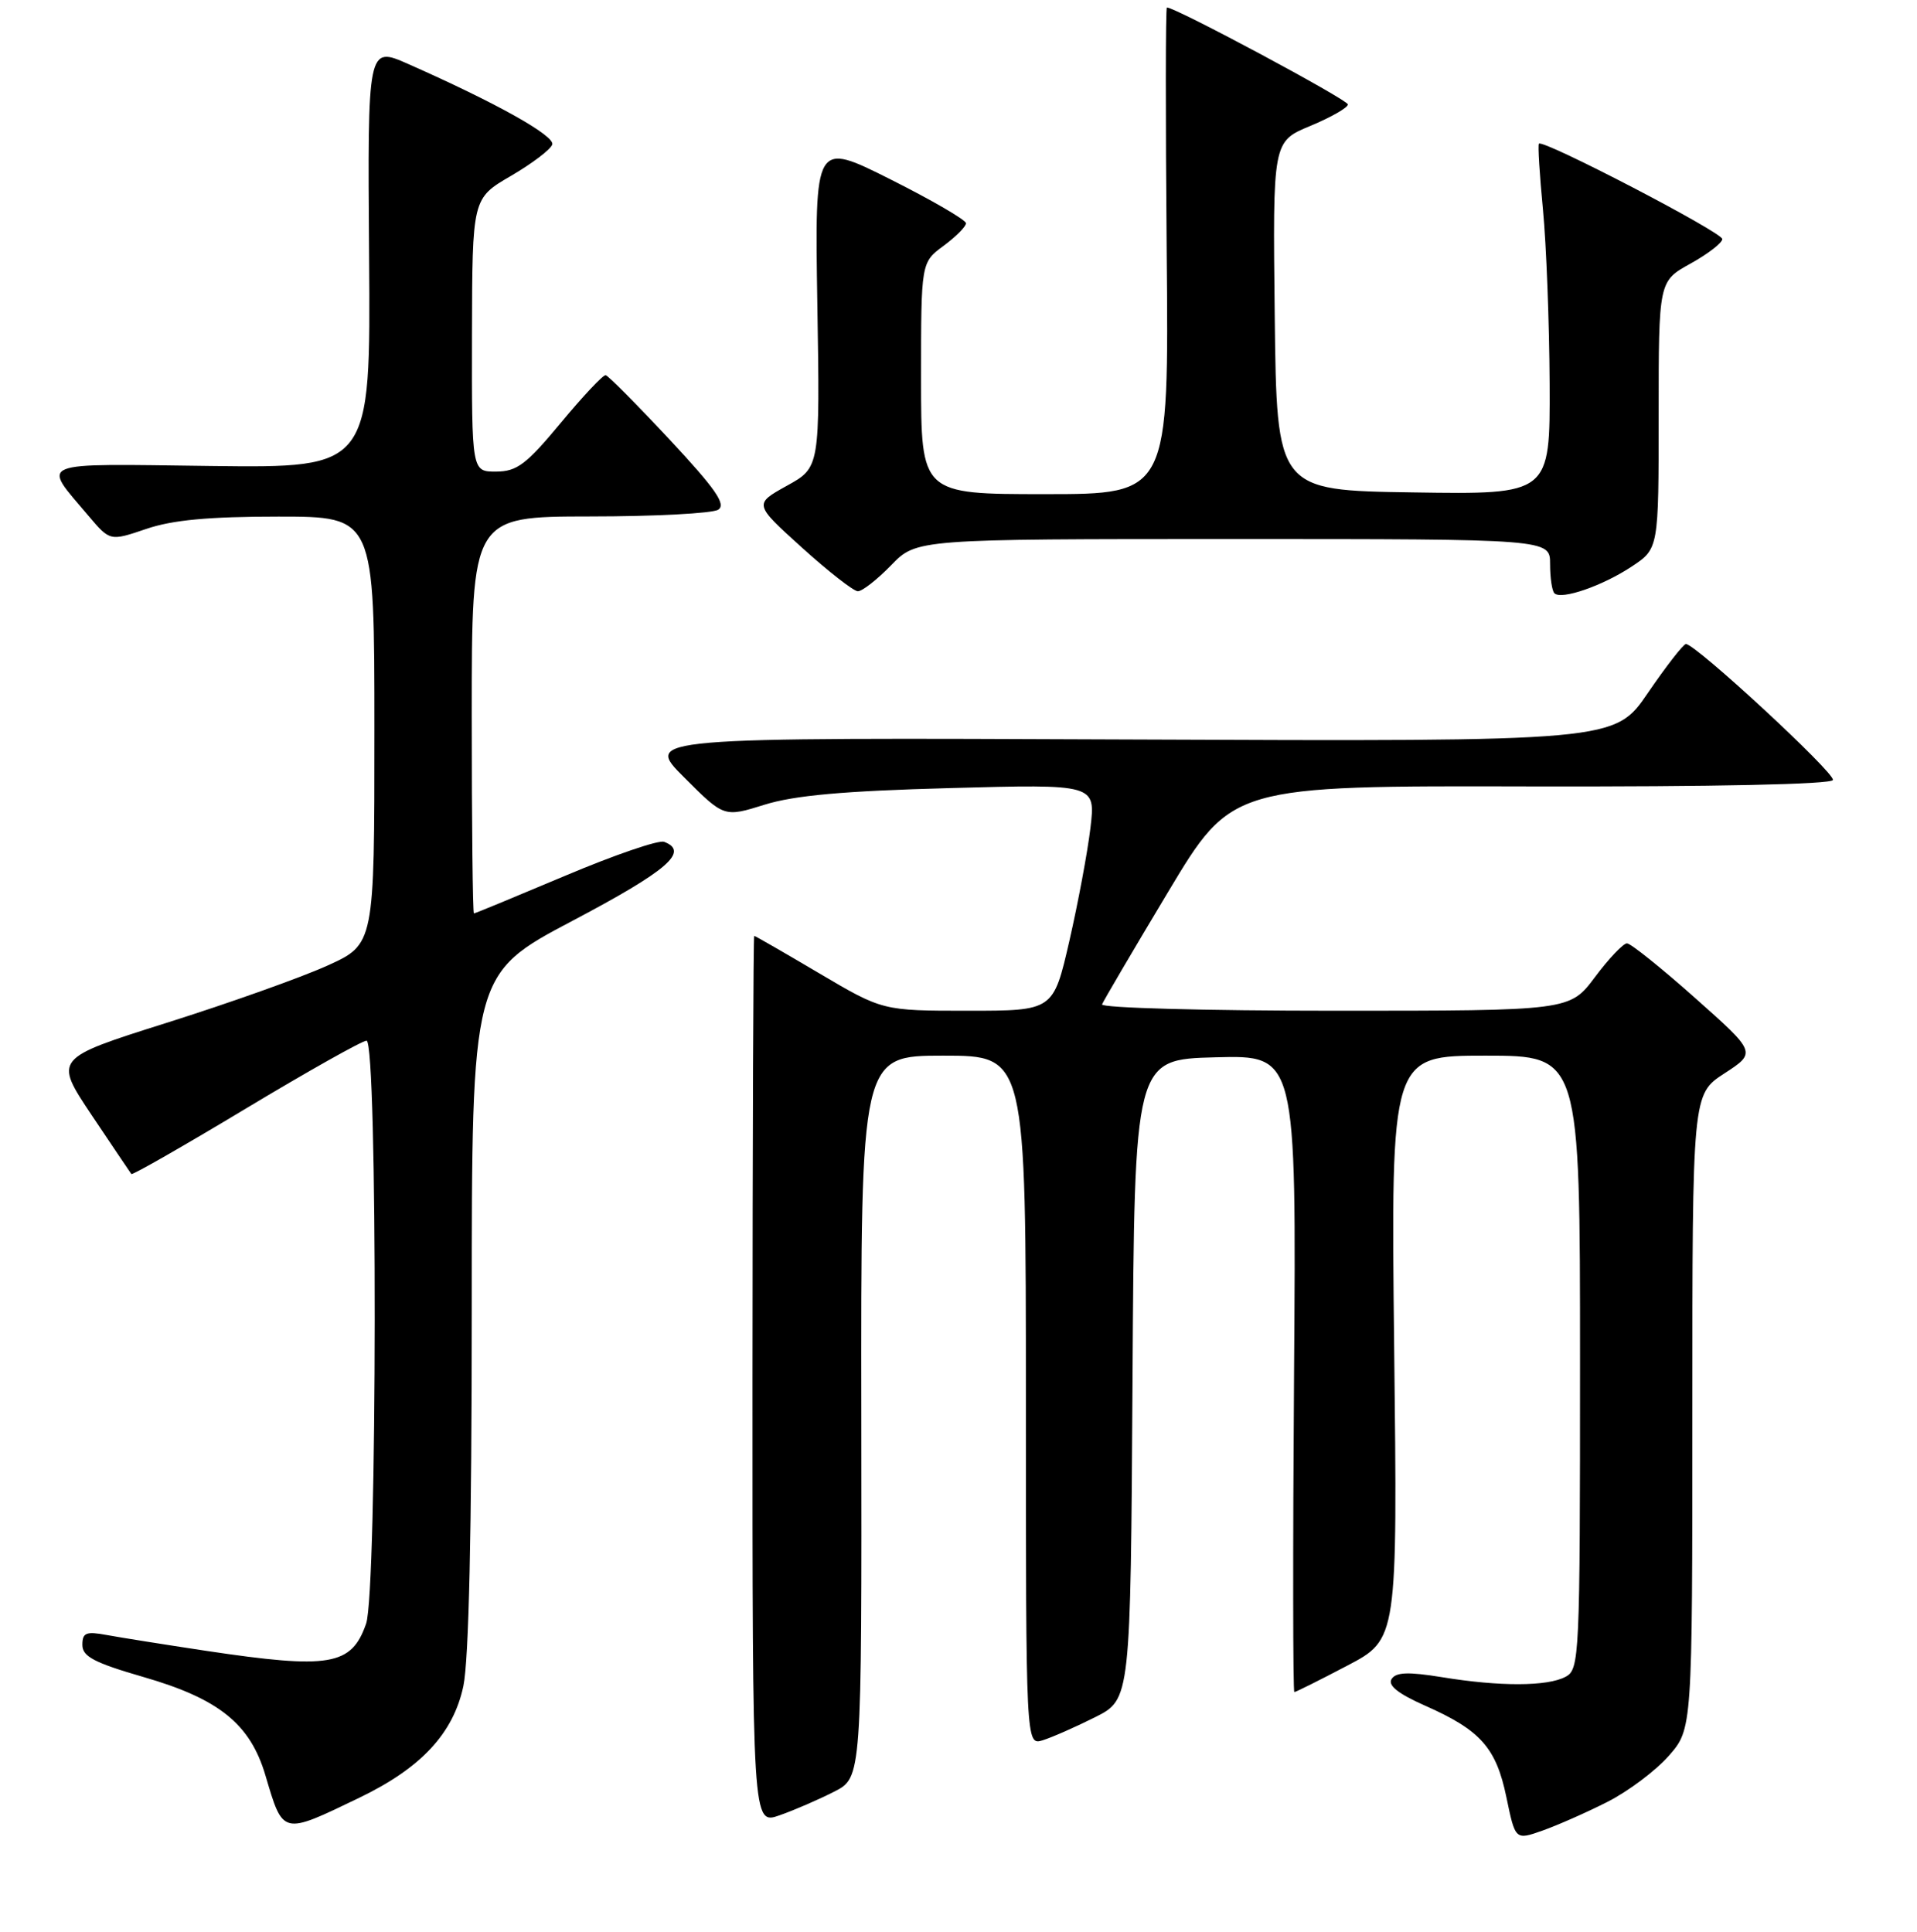 <?xml version="1.0" encoding="UTF-8" standalone="no"?>
<!DOCTYPE svg PUBLIC "-//W3C//DTD SVG 1.1//EN" "http://www.w3.org/Graphics/SVG/1.1/DTD/svg11.dtd" >
<svg xmlns="http://www.w3.org/2000/svg" xmlns:xlink="http://www.w3.org/1999/xlink" version="1.1" viewBox="0 0 256 258">
 <g >
 <path fill="currentColor"
d=" M 214.66 240.67 C 217.42 239.27 221.10 236.51 222.84 234.53 C 226.00 230.93 226.00 230.93 226.00 188.54 C 226.00 146.16 226.00 146.16 230.28 143.37 C 234.56 140.58 234.56 140.58 226.36 133.29 C 221.85 129.28 217.76 126.00 217.27 126.00 C 216.78 126.00 214.85 128.02 213.00 130.50 C 209.63 135.00 209.63 135.00 178.23 135.00 C 160.96 135.00 146.98 134.62 147.17 134.15 C 147.35 133.69 151.32 126.92 156.00 119.12 C 164.50 104.94 164.50 104.94 204.48 105.04 C 228.91 105.09 244.58 104.76 244.77 104.18 C 245.08 103.26 226.40 85.98 225.14 86.02 C 224.79 86.04 222.51 88.97 220.07 92.54 C 215.64 99.04 215.64 99.04 150.83 98.77 C 86.02 98.50 86.02 98.50 91.36 103.83 C 96.69 109.17 96.69 109.17 102.10 107.48 C 106.06 106.24 112.68 105.64 126.90 105.26 C 146.31 104.73 146.31 104.73 145.62 110.57 C 145.24 113.78 143.97 120.59 142.80 125.70 C 140.66 135.00 140.66 135.00 129.27 135.00 C 117.87 135.00 117.87 135.00 109.40 130.00 C 104.75 127.25 100.84 125.00 100.72 125.00 C 100.60 125.00 100.50 151.72 100.49 184.37 C 100.48 243.74 100.48 243.74 104.11 242.46 C 106.11 241.76 109.39 240.33 111.41 239.30 C 115.08 237.42 115.08 237.42 115.02 189.21 C 114.96 141.00 114.96 141.00 125.98 141.00 C 137.00 141.00 137.00 141.00 137.00 187.07 C 137.00 233.13 137.00 233.13 139.25 232.44 C 140.49 232.05 143.63 230.67 146.24 229.36 C 150.98 226.98 150.98 226.98 151.24 184.24 C 151.50 141.50 151.50 141.50 162.31 141.22 C 173.12 140.93 173.12 140.93 172.81 183.47 C 172.64 206.86 172.66 226.00 172.85 226.00 C 173.05 226.00 176.23 224.41 179.92 222.47 C 186.63 218.95 186.63 218.95 186.18 179.97 C 185.74 141.00 185.74 141.00 198.37 141.00 C 211.00 141.00 211.00 141.00 211.00 181.96 C 211.00 221.44 210.93 222.97 209.07 223.96 C 206.64 225.26 200.28 225.28 192.55 224.01 C 188.04 223.28 186.41 223.34 185.83 224.27 C 185.31 225.11 186.73 226.23 190.27 227.80 C 197.72 231.09 199.80 233.43 201.17 240.06 C 202.36 245.79 202.36 245.79 206.00 244.50 C 208.00 243.79 211.90 242.07 214.66 240.67 Z  M 47.96 240.13 C 56.24 236.14 60.53 231.54 61.88 225.20 C 62.61 221.73 63.00 204.44 63.00 175.00 C 63.00 130.09 63.00 130.09 76.50 122.96 C 89.14 116.29 92.10 113.74 88.69 112.44 C 87.97 112.16 82.03 114.20 75.48 116.97 C 68.93 119.73 63.45 122.00 63.29 122.00 C 63.13 122.00 63.00 110.08 63.00 95.50 C 63.00 69.00 63.00 69.00 78.75 68.98 C 87.41 68.98 95.14 68.57 95.91 68.08 C 97.01 67.38 95.56 65.30 89.41 58.70 C 85.06 54.04 81.22 50.17 80.88 50.11 C 80.54 50.05 77.84 52.92 74.88 56.49 C 70.29 62.03 69.02 62.98 66.25 62.99 C 63.00 63.00 63.00 63.00 63.03 44.75 C 63.07 26.50 63.07 26.50 68.22 23.50 C 71.05 21.85 73.55 19.96 73.75 19.30 C 74.12 18.14 66.22 13.72 54.54 8.56 C 49.08 6.14 49.08 6.14 49.29 34.32 C 49.50 62.50 49.50 62.50 28.21 62.24 C 4.40 61.94 5.55 61.47 11.82 68.90 C 14.69 72.29 14.69 72.29 19.52 70.65 C 23.02 69.45 27.90 69.00 37.18 69.00 C 50.00 69.00 50.00 69.00 50.00 97.56 C 50.00 126.13 50.00 126.13 43.70 128.98 C 40.24 130.55 30.60 133.98 22.30 136.60 C 7.19 141.37 7.19 141.37 12.24 148.94 C 15.03 153.10 17.41 156.64 17.54 156.81 C 17.68 156.98 24.56 153.04 32.84 148.06 C 41.12 143.08 48.37 139.00 48.95 139.00 C 50.44 139.00 50.39 212.58 48.89 216.87 C 46.94 222.48 44.04 222.97 27.50 220.49 C 22.00 219.66 16.04 218.71 14.25 218.38 C 11.50 217.87 11.00 218.07 11.00 219.70 C 11.00 221.25 12.59 222.09 19.16 223.99 C 29.24 226.90 33.41 230.26 35.44 237.11 C 37.83 245.16 37.62 245.11 47.96 240.13 Z  M 217.92 75.66 C 221.50 73.28 221.50 73.28 221.50 55.42 C 221.50 37.56 221.50 37.56 225.75 35.21 C 228.09 33.91 230.00 32.44 230.00 31.93 C 230.00 31.03 206.06 18.58 205.51 19.19 C 205.35 19.36 205.60 23.32 206.05 28.00 C 206.50 32.67 206.90 43.15 206.94 51.27 C 207.00 66.05 207.00 66.05 188.75 65.77 C 170.50 65.50 170.50 65.50 170.23 42.20 C 169.96 18.90 169.96 18.90 174.98 16.82 C 177.74 15.67 180.00 14.38 180.00 13.95 C 180.00 13.32 157.01 1.00 155.83 1.00 C 155.65 1.00 155.64 15.62 155.80 33.50 C 156.10 66.00 156.10 66.00 139.55 66.00 C 123.00 66.00 123.00 66.00 123.00 50.53 C 123.00 35.06 123.00 35.06 126.00 32.84 C 127.65 31.62 129.00 30.26 129.00 29.82 C 129.00 29.38 124.46 26.74 118.90 23.95 C 108.80 18.88 108.80 18.88 109.15 40.66 C 109.50 62.44 109.50 62.44 105.08 64.88 C 100.67 67.33 100.67 67.33 107.08 73.13 C 110.61 76.32 113.97 78.95 114.55 78.97 C 115.13 78.99 117.13 77.42 119.00 75.50 C 122.39 72.00 122.39 72.00 164.70 72.00 C 207.00 72.00 207.00 72.00 207.00 75.33 C 207.00 77.17 207.26 78.93 207.58 79.24 C 208.50 80.16 214.04 78.24 217.92 75.66 Z "/>
</g>
</svg>